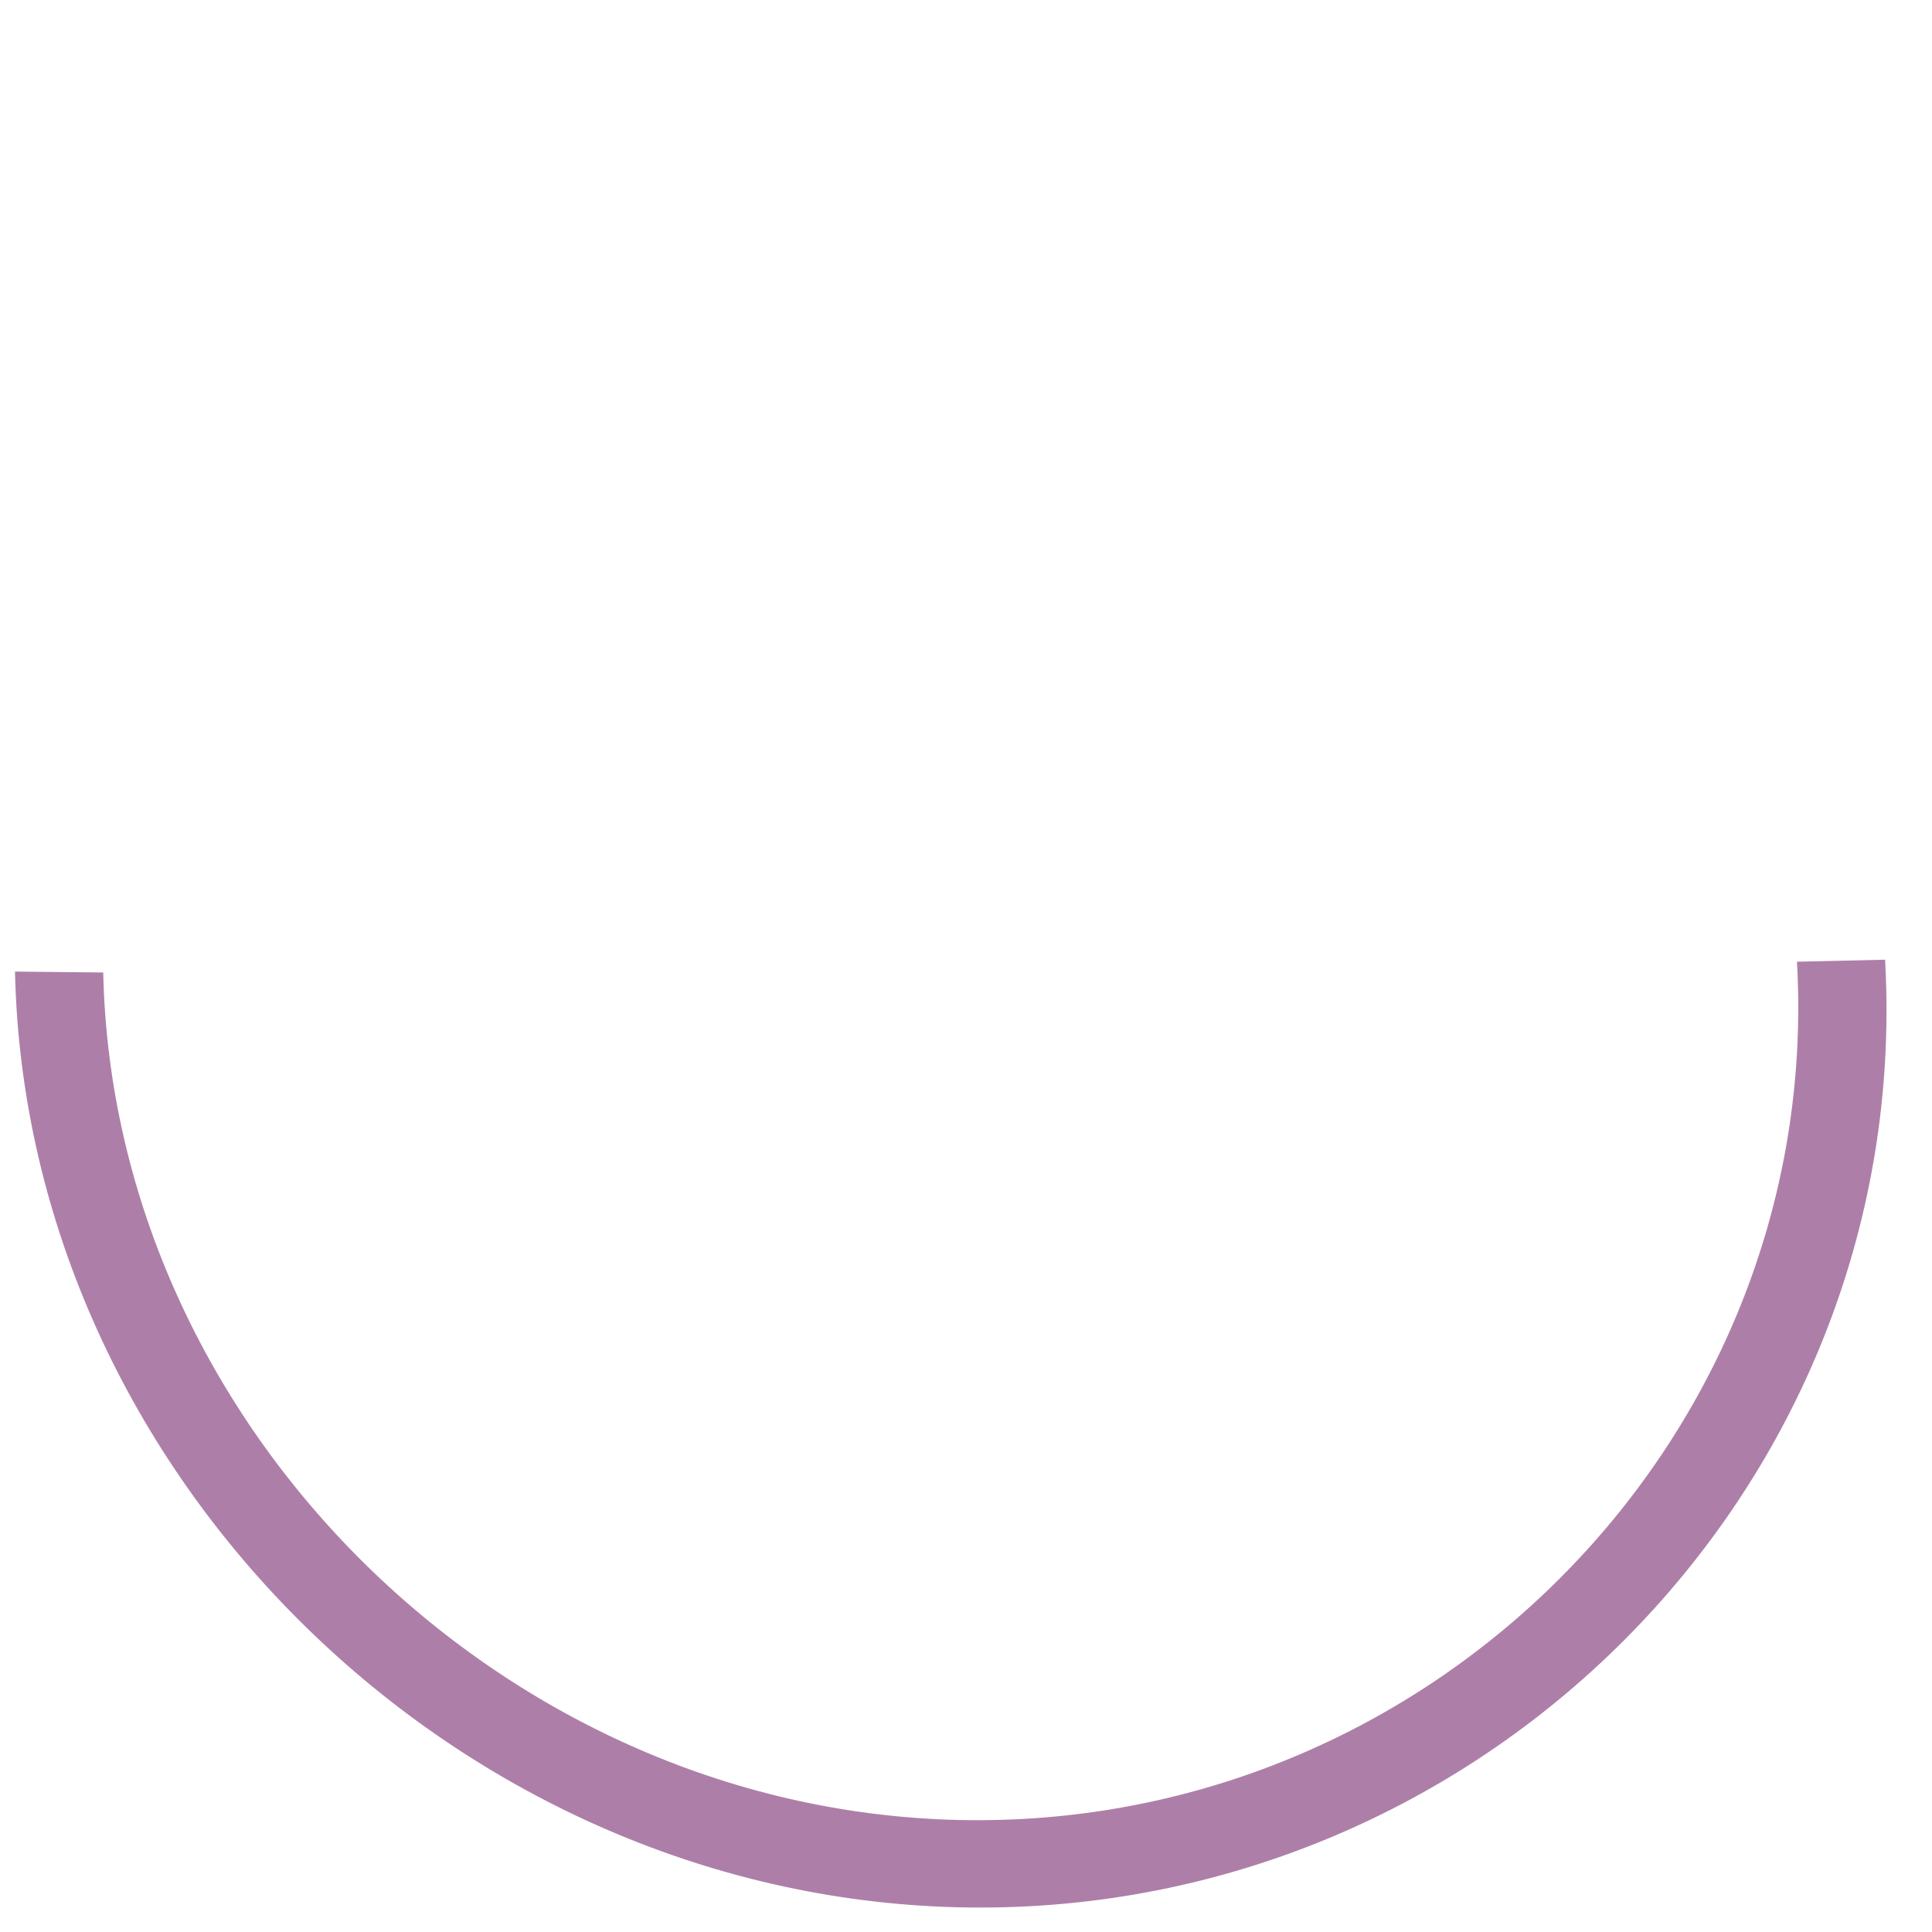 <?xml version="1.0" encoding="UTF-8" standalone="no"?>
<!-- Created with Inkscape (http://www.inkscape.org/) -->

<svg
   xmlns:dc="http://purl.org/dc/elements/1.1/"
   xmlns:cc="http://creativecommons.org/ns#"
   xmlns:rdf="http://www.w3.org/1999/02/22-rdf-syntax-ns#"
   xmlns:svg="http://www.w3.org/2000/svg"
   xmlns="http://www.w3.org/2000/svg"
   xmlns:sodipodi="http://sodipodi.sourceforge.net/DTD/sodipodi-0.dtd"
   xmlns:inkscape="http://www.inkscape.org/namespaces/inkscape"
   width="30"
   height="30"
   id="svg2986"
   version="1.1"
   inkscape:version="0.48.3.1 r9886"
   sodipodi:docname="required-left.svg">
  <defs
     id="defs2988" />
  <sodipodi:namedview
     id="base"
     pagecolor="#ffffff"
     bordercolor="#666666"
     borderopacity="1.0"
     inkscape:pageopacity="0.0"
     inkscape:pageshadow="2"
     inkscape:zoom="44.8"
     inkscape:cx="11.871004"
     inkscape:cy="9.1828554"
     inkscape:document-units="px"
     inkscape:current-layer="layer1"
     showgrid="false"
     inkscape:window-width="1920"
     inkscape:window-height="1028"
     inkscape:window-x="-8"
     inkscape:window-y="22"
     inkscape:window-maximized="1"
     fit-margin-top="0"
     fit-margin-left="0"
     fit-margin-right="0"
     fit-margin-bottom="0"
     inkscape:showpageshadow="false"
     showborder="true"
     inkscape:snap-bbox="false"
     inkscape:snap-page="false"
     inkscape:snap-grids="false"
     inkscape:snap-to-guides="false" />
  <g
     id="root"
     transform="">
    <g
       inkscape:label="shape"
       inkscape:groupmode="layer"
       id="layer1"
       transform="translate(-126.135,-254.717)">
      <path
         sodipodi:type="spiral"
         style="fill:#000000;fill-opacity:0;stroke:#ad7fa8;stroke-width:32.255;stroke-linecap:butt;stroke-linejoin:miter;stroke-miterlimit:4;stroke-opacity:1;stroke-dasharray:none"
         id="path2998"
         sodipodi:cx="594.28571"
         sodipodi:cy="138.07646"
         sodipodi:expansion="0"
         sodipodi:revolution="0.50999999"
         sodipodi:radius="325.9252"
         sodipodi:argument="-16.822987"
         sodipodi:t0="0.0092222495"
         d="M 442.243,426.365 C 285.203,343.542 223.175,143.074 305.997,-13.966 388.82,-171.006 589.288,-233.035 746.328,-150.212 c 3.198,1.687 6.368,3.427 9.508,5.219"
         transform="matrix(0.019,-0.037,-0.038,-0.02,134.852,294.701)" />
    </g>
  </g>
</svg>
